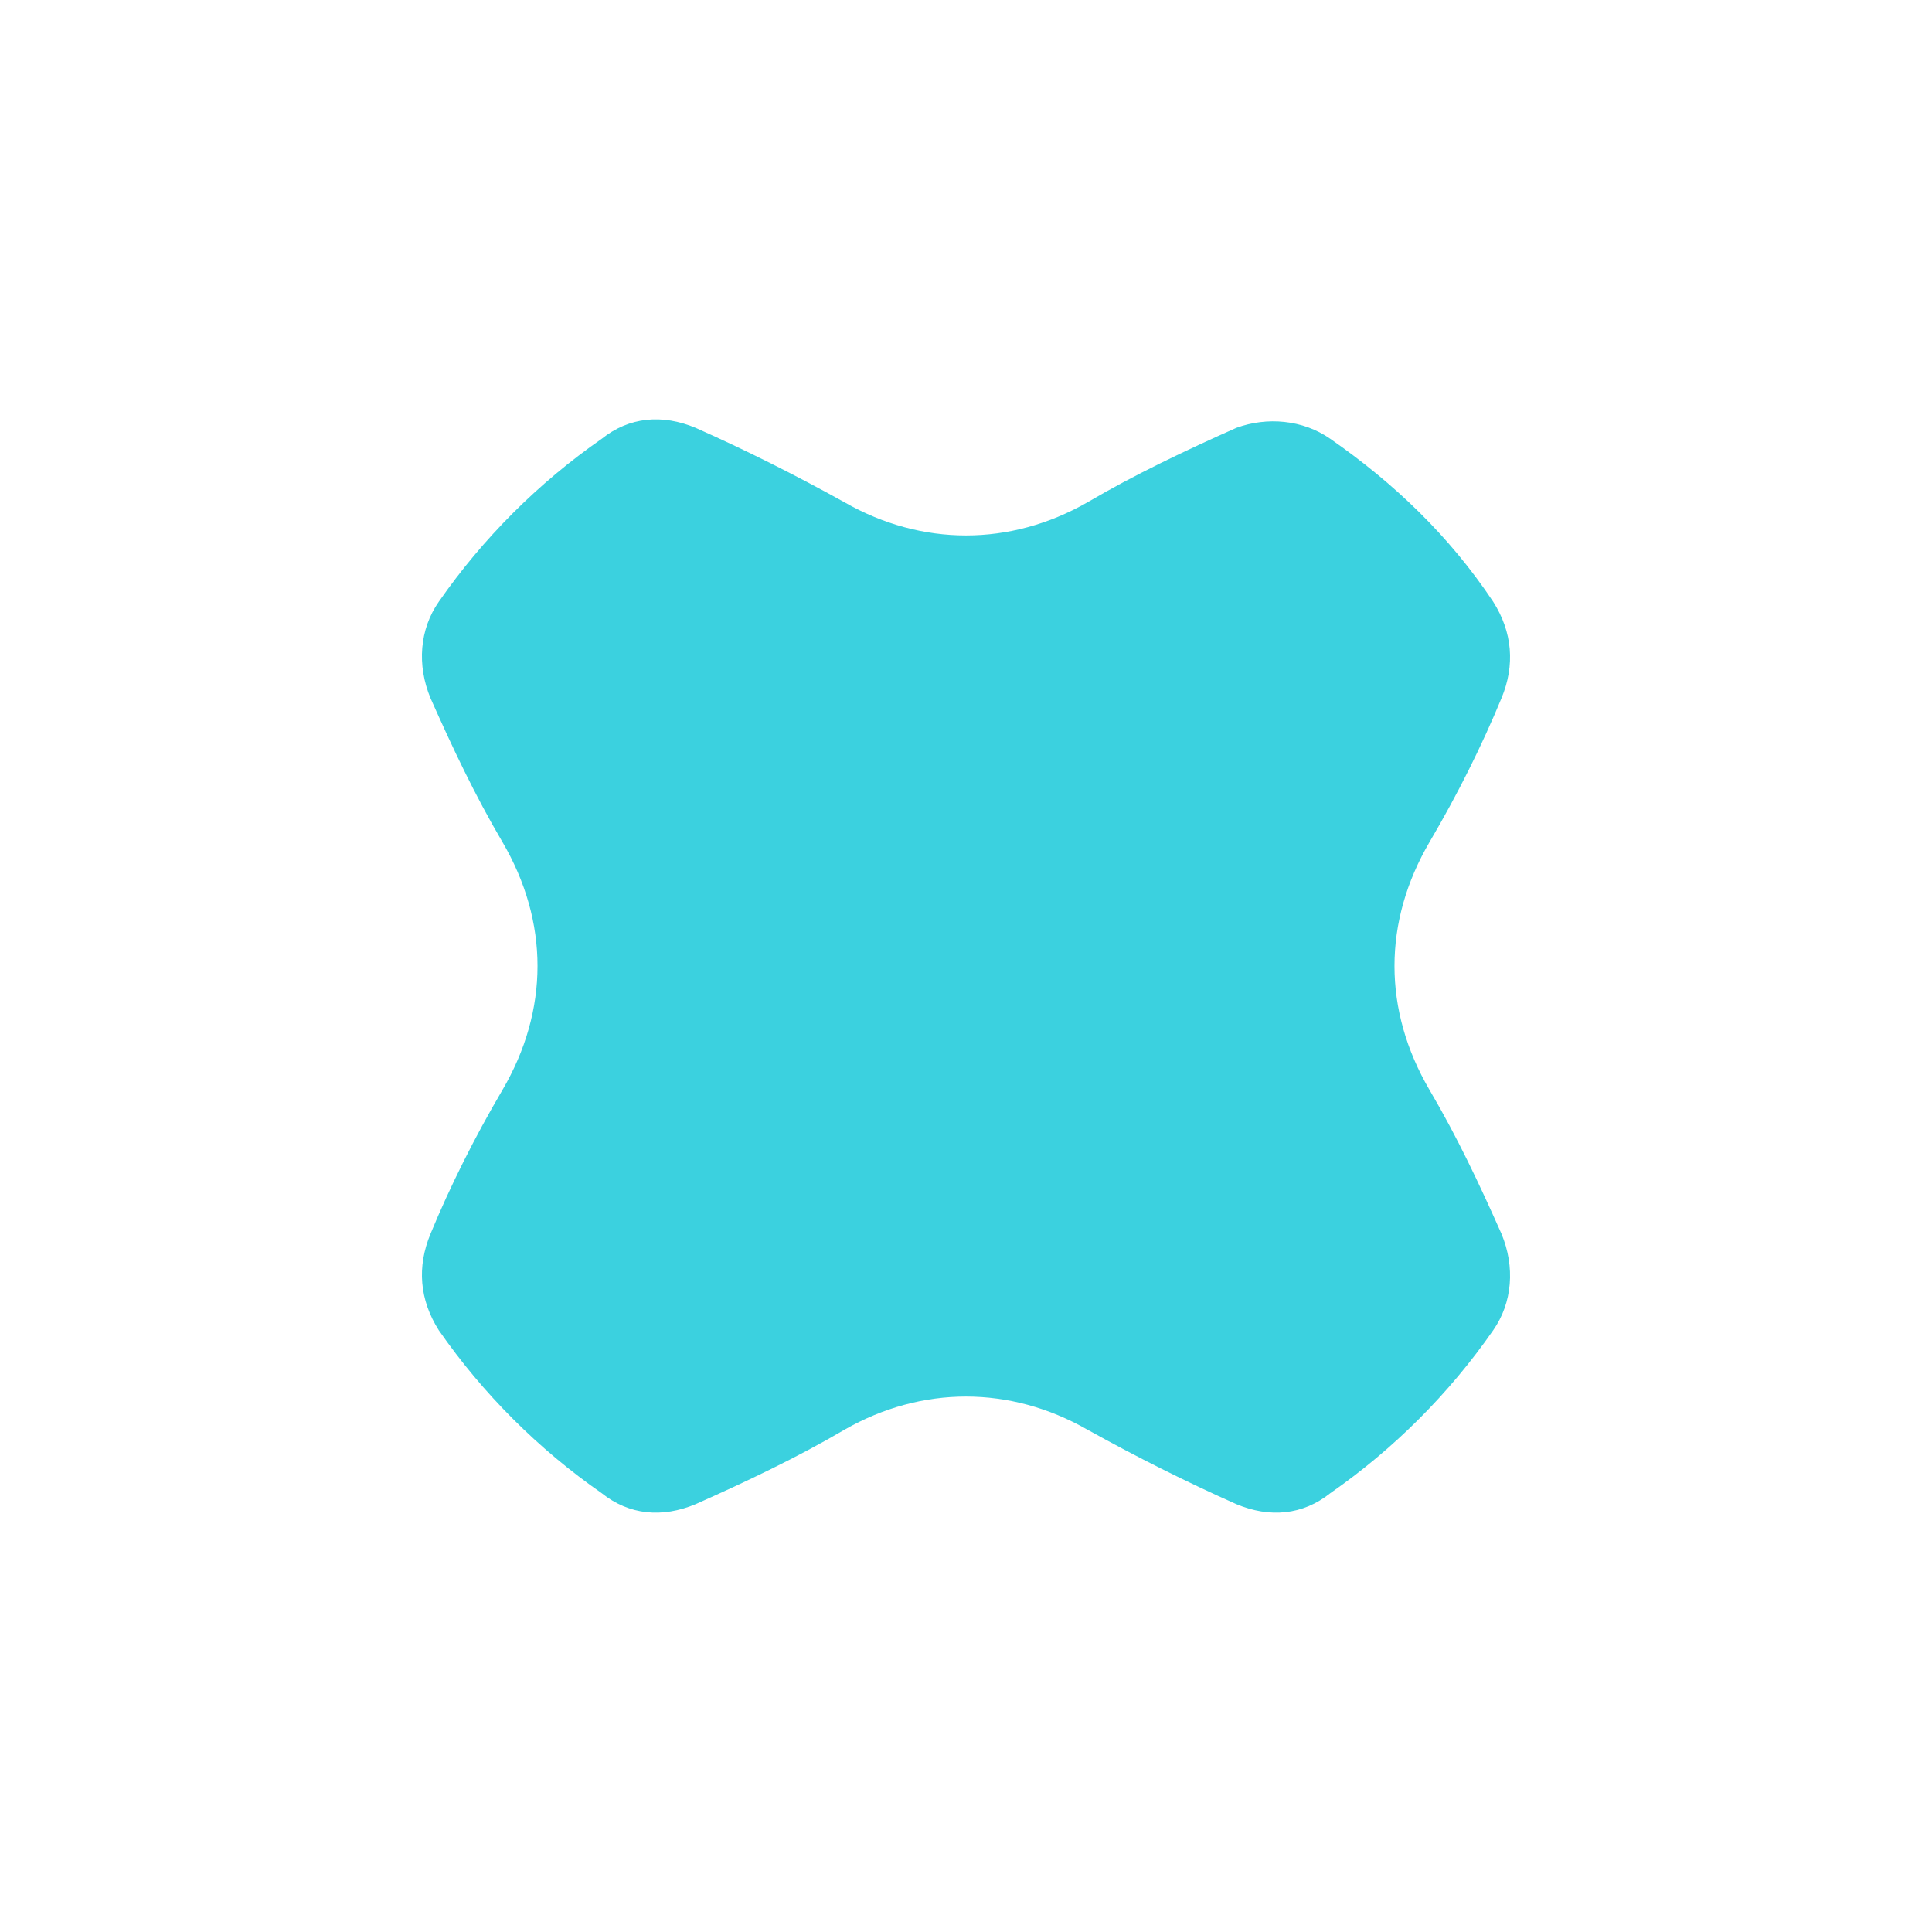 <?xml version="1.0" encoding="utf-8"?>
<!-- Generator: Adobe Illustrator 21.0.0, SVG Export Plug-In . SVG Version: 6.00 Build 0)  -->
<svg version="1.1" id="Layer_1" xmlns="http://www.w3.org/2000/svg" xmlns:xlink="http://www.w3.org/1999/xlink" x="0px" y="0px"
	 viewBox="0 0 70 70" style="enable-background:new 0 0 70 70;" xml:space="preserve">
<style type="text/css">
	.st0{fill:#3BD1DF;}
</style>
<path id="logo" class="st0" d="M25.2,54.5c1.8-0.8,3.7-1.7,5.4-2.7c2.8-1.6,6-1.6,8.8,0c1.8,1,3.6,1.9,5.4,2.7
	c1.2,0.5,2.4,0.4,3.4-0.4c2.3-1.6,4.3-3.6,5.9-5.9c0.7-1,0.8-2.3,0.3-3.5c-0.8-1.8-1.6-3.5-2.6-5.2c-1.7-2.9-1.7-6.1,0-9
	c1-1.7,1.9-3.5,2.6-5.2c0.5-1.2,0.4-2.4-0.3-3.5c-1.6-2.4-3.6-4.3-5.9-5.9c-1-0.7-2.3-0.8-3.4-0.4c-1.8,0.8-3.7,1.7-5.4,2.7
	c-2.8,1.6-6,1.6-8.8,0c-1.8-1-3.6-1.9-5.4-2.7c-1.2-0.5-2.4-0.4-3.4,0.4c-2.3,1.6-4.3,3.6-5.9,5.9c-0.7,1-0.8,2.3-0.3,3.5
	c0.8,1.8,1.6,3.5,2.6,5.2c1.7,2.9,1.7,6.1,0,9c-1,1.7-1.9,3.5-2.6,5.2c-0.5,1.2-0.4,2.4,0.3,3.5c1.6,2.3,3.6,4.3,5.9,5.9
	C22.8,54.9,24,55,25.2,54.5z"/>
</svg>
